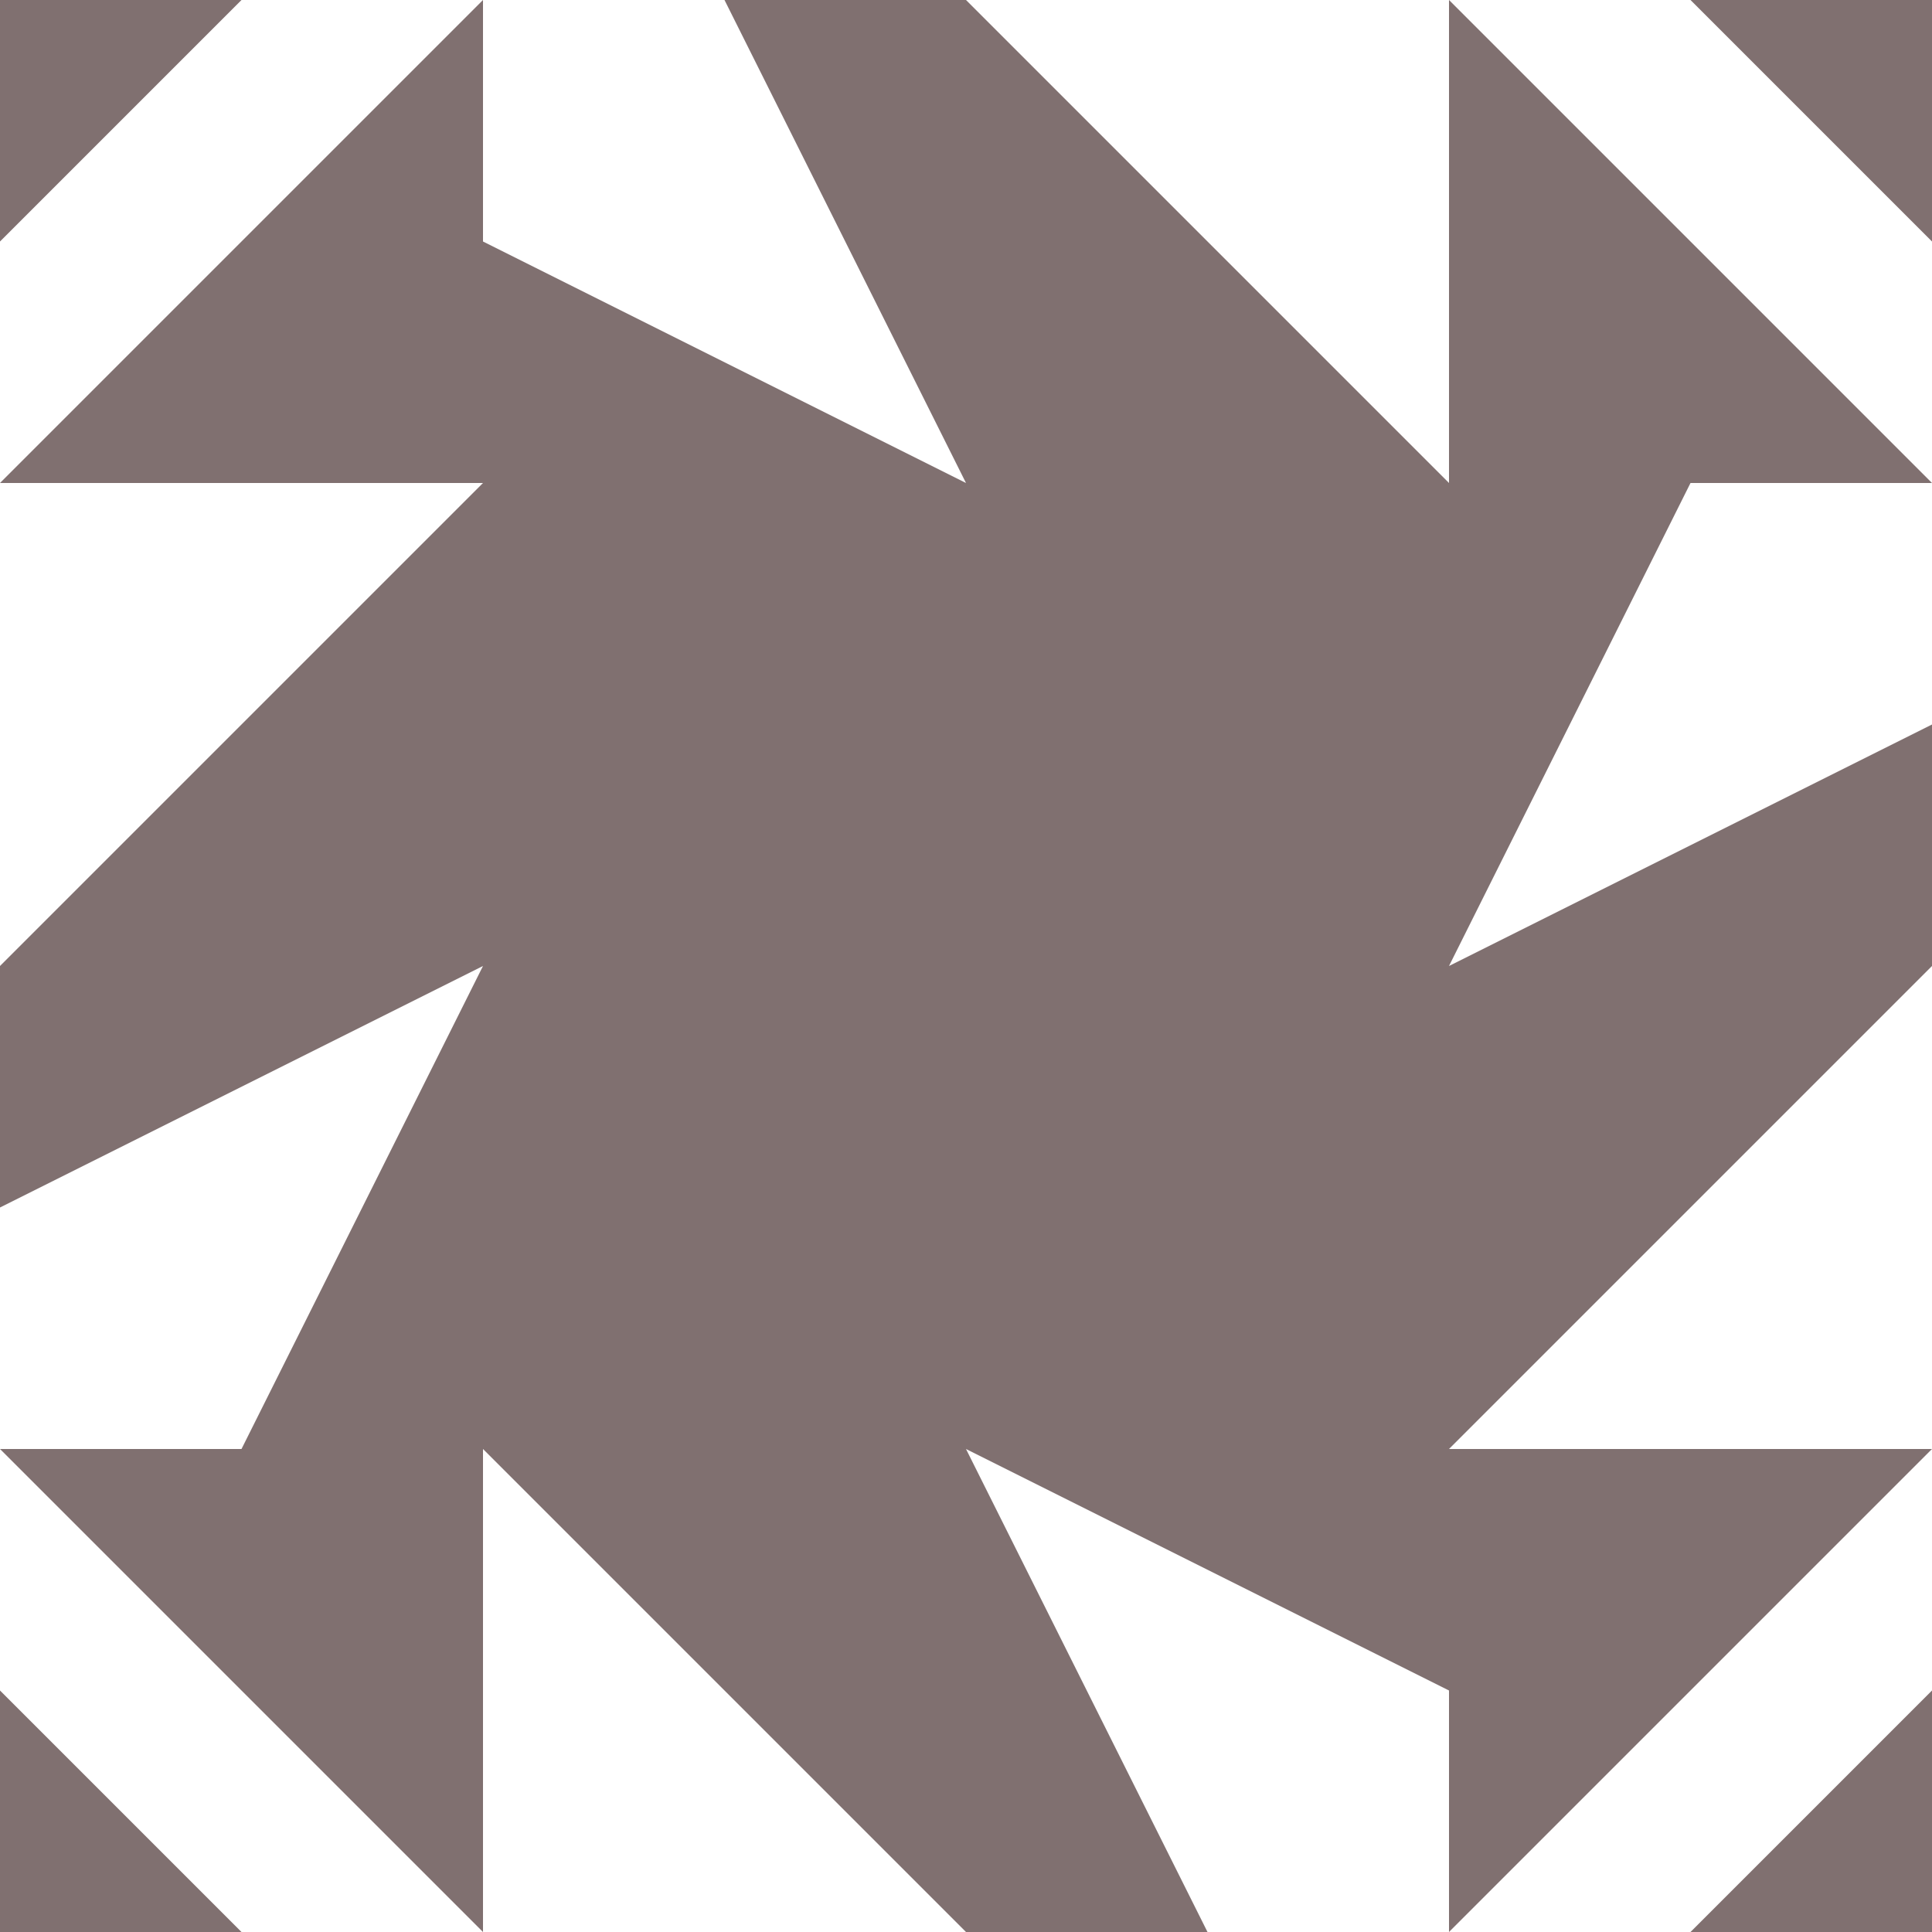 <?xml version="1.0" standalone="no"?>
<!DOCTYPE svg PUBLIC
   "-//W3C//DTD SVG 1.1/EN"
   "http://www.w3.org/Graphics/SVG/1.1/DTD/svg11.dtd">

<svg width="480" height="480" version="1.1"
     xmlns="http://www.w3.org/2000/svg">
  <title>a boring SVG shape</title>
  <desc>
    Lua generator commit: 2472d776
    Generated from hex: 87757b40 aae2c02c
    1 1 shape=1 turn=2 invert=0
    2 1 shape=1 turn=3 invert=0
    2 2 shape=1 turn=4 invert=0
    1 2 shape=1 turn=5 invert=0
    0 0 shape=7 turn=3 invert=1
    3 0 shape=7 turn=4 invert=1
    3 3 shape=7 turn=5 invert=1
    0 3 shape=7 turn=6 invert=1
    1 0 shape=6 turn=2 invert=1
    2 0 shape=12 turn=1 invert=1
    3 1 shape=6 turn=3 invert=1
    3 2 shape=12 turn=2 invert=1
    2 3 shape=6 turn=4 invert=1
    1 3 shape=12 turn=3 invert=1
    0 2 shape=6 turn=5 invert=1
    0 1 shape=12 turn=4 invert=1
  </desc>
  <path d="M 240 240 L 120 240 L 120 120 L 240 120 Z" fill="#807070" />
  <path d="M 240 240 L 240 120 L 360 120 L 360 240 Z" fill="#807070" />
  <path d="M 240 240 L 360 240 L 360 360 L 240 360 Z" fill="#807070" />
  <path d="M 240 240 L 240 360 L 120 360 L 120 240 Z" fill="#807070" />
  <path d="M 0 120 L 0 60 L 60 0 L 120 0 Z M 0 120 L 120 120 L 120 0 L 0 0 Z" fill="#807070" />
  <path d="M 360 0 L 420 0 L 480 60 L 480 120 Z M 360 0 L 360 120 L 480 120 L 480 0 Z" fill="#807070" />
  <path d="M 480 360 L 480 420 L 420 480 L 360 480 Z M 480 360 L 360 360 L 360 480 L 480 480 Z" fill="#807070" />
  <path d="M 120 480 L 60 480 L 0 420 L 0 360 Z M 120 480 L 120 360 L 0 360 L 0 480 Z" fill="#807070" />
  <path d="M 240 120 L 120 60 L 120 0 L 180 0 Z M 240 120 L 240 0 L 120 0 L 120 120 Z" fill="#807070" />
  <path d="M 360 0 L 360 120 L 240 0 Z M 360 0 L 240 0 L 240 120 L 360 120 Z" fill="#807070" />
  <path d="M 360 240 L 420 120 L 480 120 L 480 180 Z M 360 240 L 480 240 L 480 120 L 360 120 Z" fill="#807070" />
  <path d="M 480 360 L 360 360 L 480 240 Z M 480 360 L 480 240 L 360 240 L 360 360 Z" fill="#807070" />
  <path d="M 240 360 L 360 420 L 360 480 L 300 480 Z M 240 360 L 240 480 L 360 480 L 360 360 Z" fill="#807070" />
  <path d="M 120 480 L 120 360 L 240 480 Z M 120 480 L 240 480 L 240 360 L 120 360 Z" fill="#807070" />
  <path d="M 120 240 L 60 360 L 0 360 L 0 300 Z M 120 240 L 0 240 L 0 360 L 120 360 Z" fill="#807070" />
  <path d="M 0 120 L 120 120 L 0 240 Z M 0 120 L 0 240 L 120 240 L 120 120 Z" fill="#807070" />
</svg>
